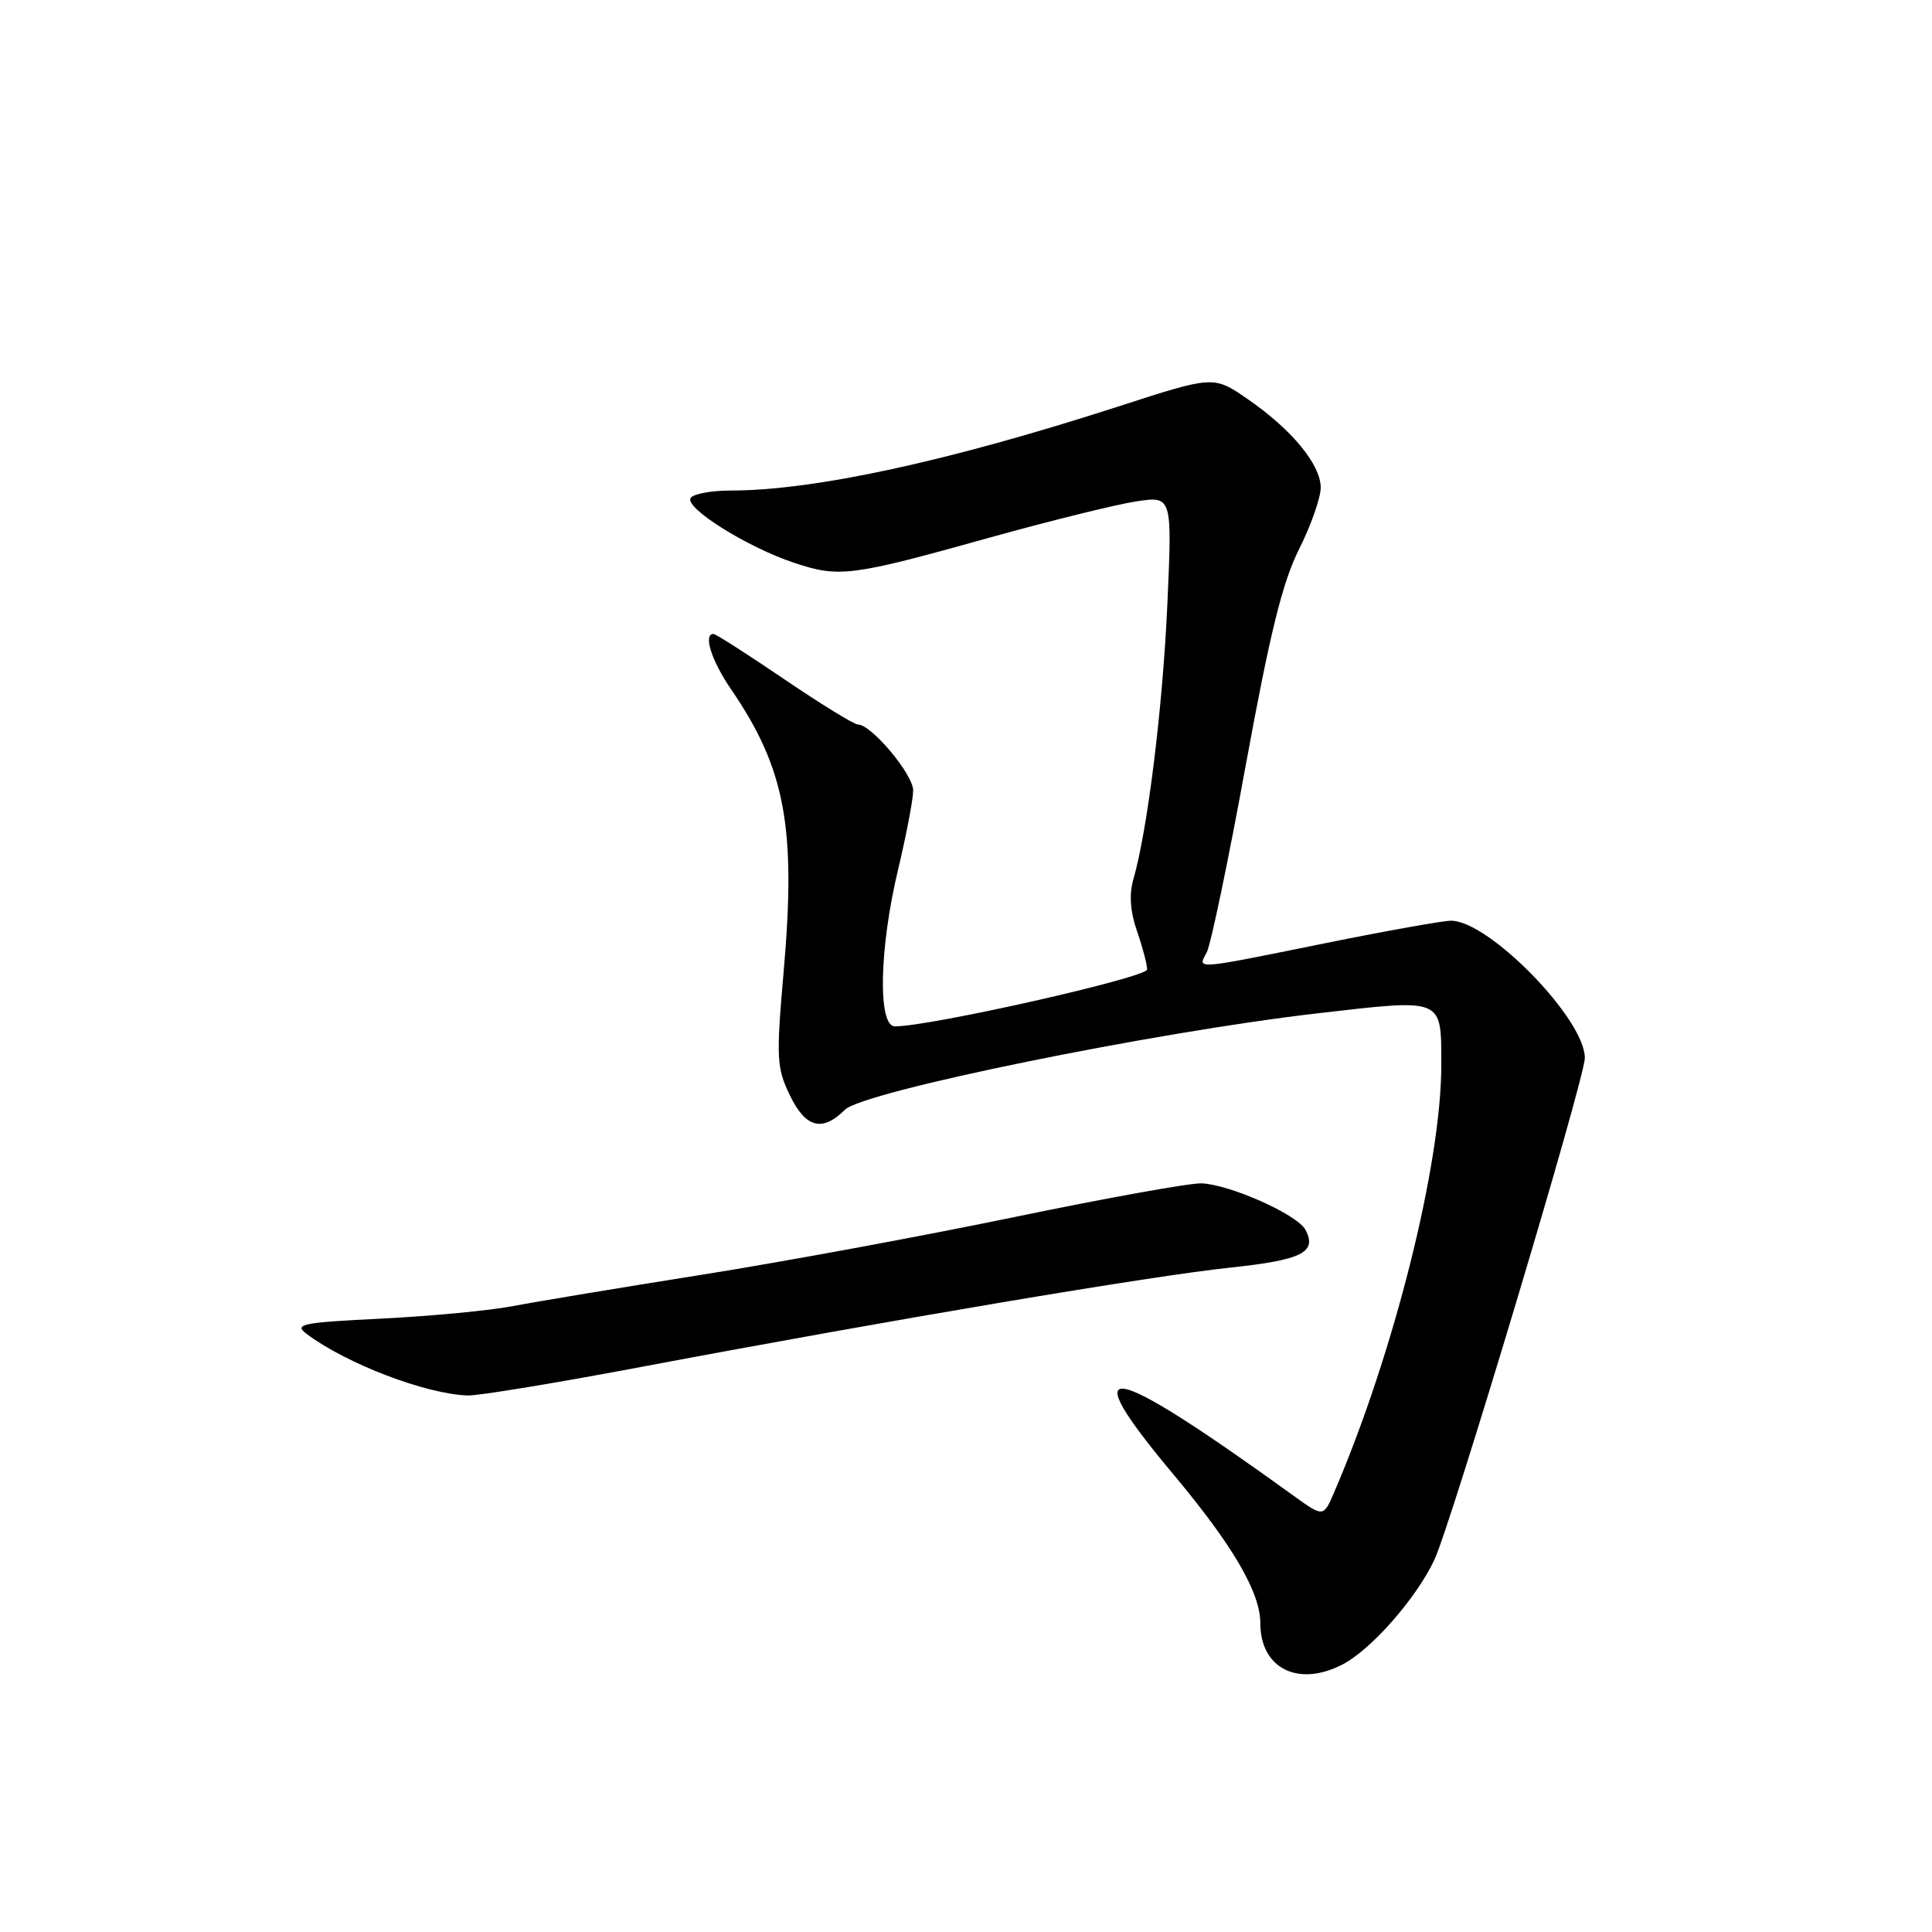 <?xml version="1.0" encoding="UTF-8" standalone="no"?>
<!DOCTYPE svg PUBLIC "-//W3C//DTD SVG 1.1//EN" "http://www.w3.org/Graphics/SVG/1.1/DTD/svg11.dtd" >
<svg xmlns="http://www.w3.org/2000/svg" xmlns:xlink="http://www.w3.org/1999/xlink" version="1.1" viewBox="0 0 256 256">
 <g >
 <path fill="currentColor"
d=" M 177.87 220.56 C 181.68 218.60 187.65 211.80 190.05 206.71 C 192.30 201.93 210.00 142.91 210.00 140.18 C 210.00 135.03 197.29 122.00 192.27 122.00 C 191.19 122.00 183.65 123.35 175.50 125.00 C 158.04 128.54 158.67 128.49 159.90 126.19 C 160.43 125.19 162.76 114.05 165.06 101.44 C 168.27 83.90 169.93 77.15 172.13 72.78 C 173.71 69.63 175.00 65.95 175.00 64.61 C 175.00 61.55 171.14 56.88 165.29 52.86 C 160.81 49.77 160.81 49.77 148.16 53.87 C 125.65 61.14 107.91 64.99 96.81 65.00 C 94.23 65.00 91.84 65.45 91.51 65.99 C 90.70 67.30 99.03 72.52 105.21 74.57 C 111.22 76.57 112.75 76.37 131.12 71.24 C 139.17 69.00 147.90 66.84 150.54 66.44 C 155.32 65.72 155.32 65.72 154.68 80.11 C 154.06 93.79 152.06 109.99 150.18 116.50 C 149.60 118.51 149.76 120.78 150.66 123.38 C 151.40 125.51 152.00 127.79 152.00 128.46 C 152.00 129.52 123.29 136.00 118.58 136.00 C 116.29 136.00 116.50 125.64 119.01 115.19 C 120.10 110.61 121.00 105.91 121.00 104.73 C 121.00 102.61 115.46 96.00 113.68 96.00 C 113.17 96.00 108.78 93.30 103.92 90.00 C 99.06 86.70 94.84 84.00 94.54 84.00 C 93.15 84.00 94.27 87.53 96.86 91.32 C 104.07 101.86 105.52 109.63 103.83 128.83 C 102.84 140.14 102.91 141.48 104.63 145.07 C 106.72 149.44 108.95 150.05 111.95 147.05 C 114.38 144.62 152.95 136.76 174.67 134.26 C 191.37 132.34 190.96 132.17 190.98 141.00 C 191.02 154.13 184.72 179.28 176.77 197.77 C 175.36 201.04 175.36 201.04 171.43 198.21 C 146.44 180.16 142.11 179.40 155.52 195.41 C 163.38 204.81 167.00 211.01 167.00 215.09 C 167.00 221.07 172.02 223.59 177.87 220.56 Z  M 85.47 181.03 C 118.26 174.85 152.58 169.07 162.95 167.97 C 172.54 166.96 174.57 165.94 172.97 162.94 C 171.89 160.93 162.99 156.96 159.21 156.80 C 157.72 156.74 146.60 158.74 134.50 161.25 C 122.40 163.76 103.72 167.21 93.00 168.91 C 82.28 170.61 71.03 172.48 68.00 173.06 C 64.97 173.65 57.15 174.39 50.60 174.72 C 40.01 175.24 38.91 175.46 40.60 176.73 C 45.89 180.70 56.36 184.71 61.97 184.91 C 63.33 184.96 73.90 183.22 85.47 181.03 Z "/>
</g>
</svg>